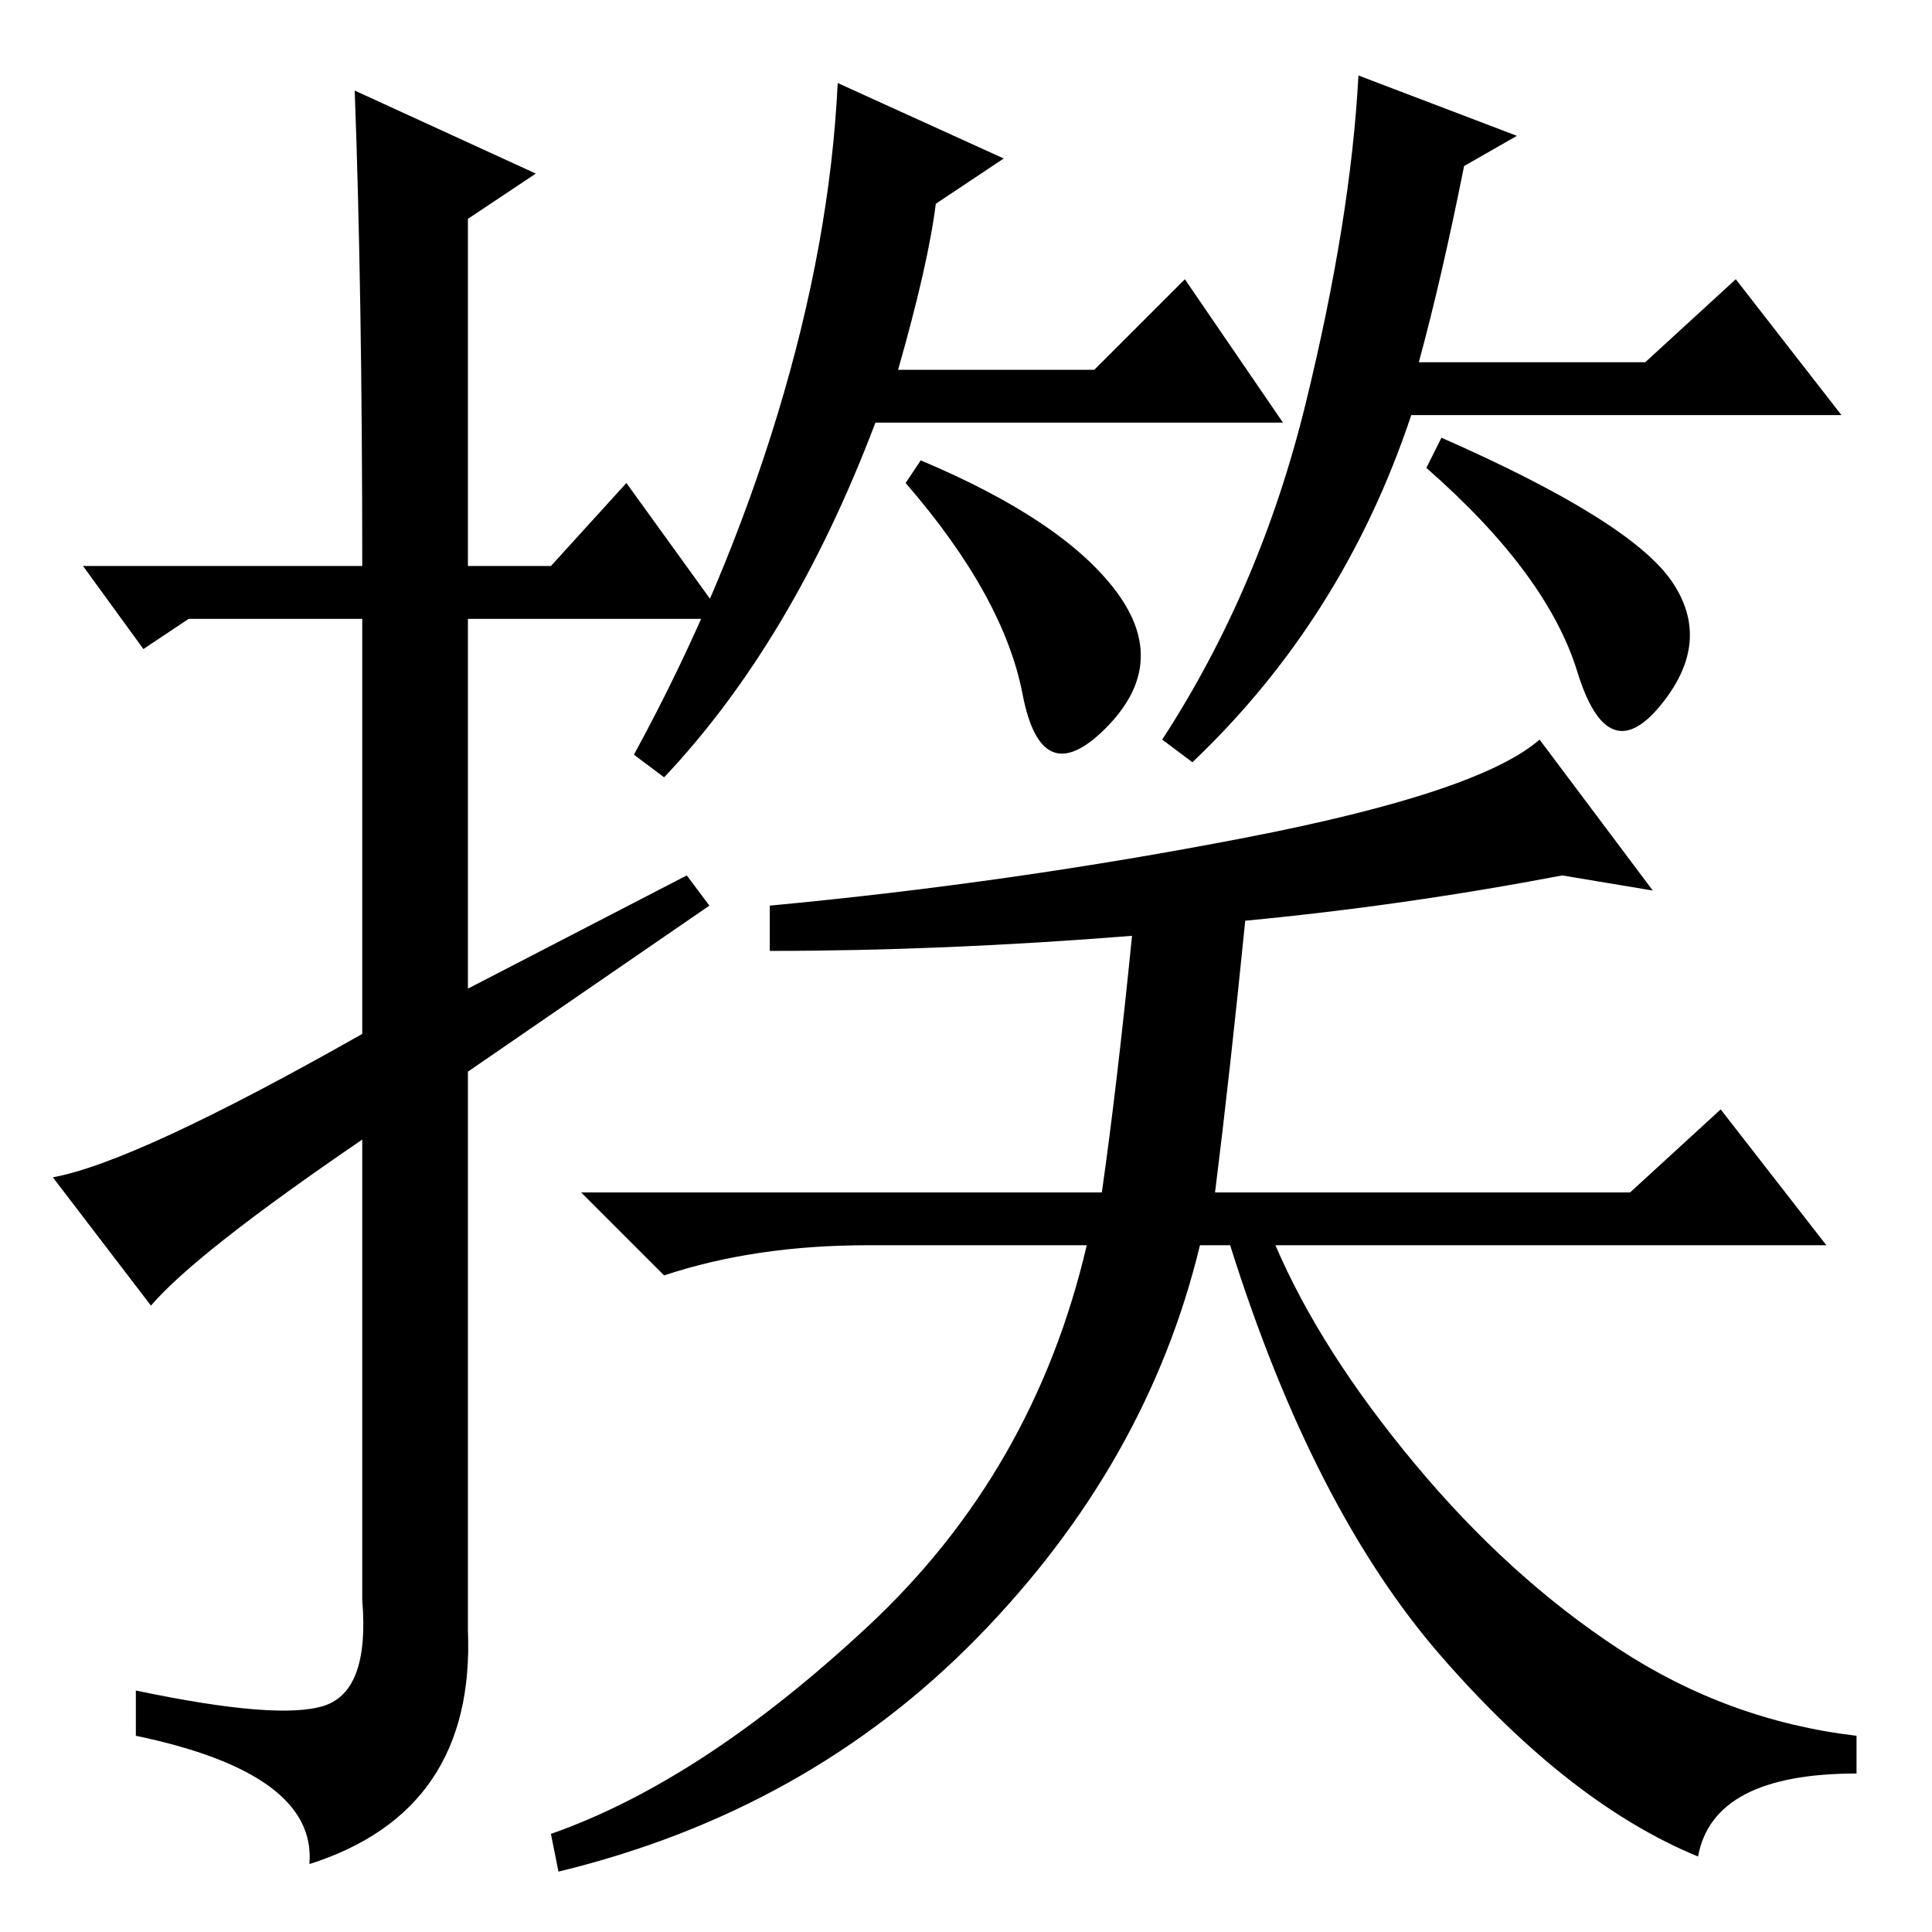 <?xml version="1.0" standalone="no"?>
<!DOCTYPE svg PUBLIC "-//W3C//DTD SVG 1.1//EN" "http://www.w3.org/Graphics/SVG/1.1/DTD/svg11.dtd" >
<svg xmlns="http://www.w3.org/2000/svg" xmlns:xlink="http://www.w3.org/1999/xlink" version="1.1" viewBox="0 -36 256 256">
  <g transform="matrix(1 0 0 -1 0 220)">
   <path fill="currentColor"
d="M20 83l-13 17q11 2 41 19v55h-23l-6 -4l-8 11h37q0 36 -1 63l24 -11l-9 -6v-46h11l10 11l13 -18h-34v-49l29 15l3 -4l-32 -22v-74q1 -24 -21 -31q1 12 -23 17v6q19 -4 25 -2t5 14v61q-22 -15 -28 -22zM148 177.5q7 -9.5 -1.5 -18t-11 4.5t-15.5 28l2 3q19 -8 26 -17.5z
M116 200q-11 -29 -28 -47l-4 3q12 22 19 45t8 44l22 -10l-9 -6q-1 -8 -5 -22h26l12 12l13 -19h-54zM221.5 179q5.5 -8 -1.5 -16.5t-11 4.5t-20 27l2 4q25 -11 30.5 -19zM187 201q-9 -27 -29 -46l-4 3q13 20 19 44.5t7 43.5l21 -8l-7 -4q-3 -15 -6 -26h30l12 11l14 -18h-57z
M150 132q-25 -2 -48 -2v6q32 3 63 9t39 13l15 -20l-12 2q-21 -4 -42 -6q-2 -20 -4 -36h55l12 11l14 -18h-73q6 -14 18.5 -29t27 -24.5t31.5 -11.5v-5q-19 0 -21 -11q-17 7 -34 26.5t-28 54.5h-4q-7 -29 -29.5 -52t-55.5 -31l-1 5q20 7 42 27.5t29 50.5h-29q-15 0 -27 -4
l-11 11h69q2 14 4 34z" />
  </g>

</svg>
